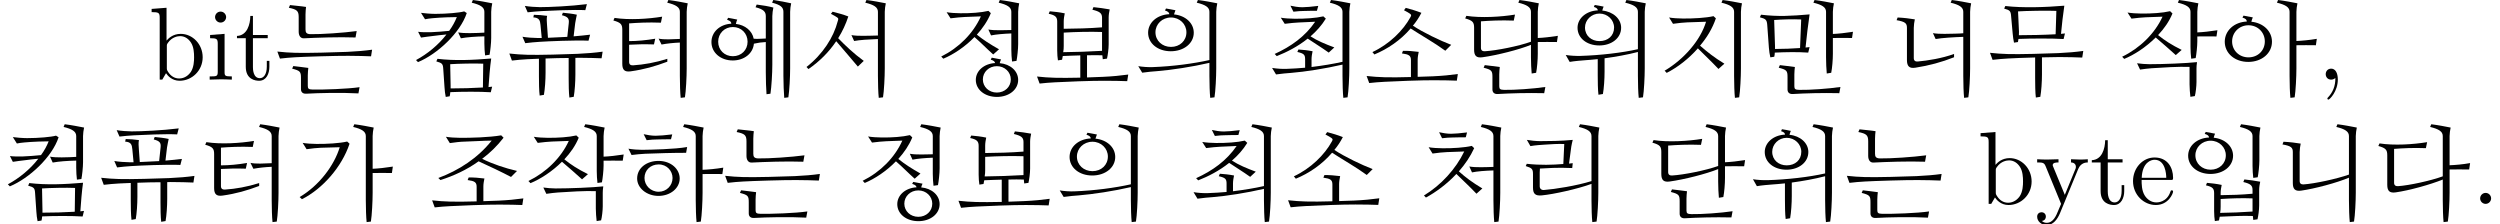 <?xml version='1.0' encoding='UTF-8'?>
<!-- This file was generated by dvisvgm 2.13.3 -->
<svg version='1.1' xmlns='http://www.w3.org/2000/svg' xmlns:xlink='http://www.w3.org/1999/xlink' width='240.543pt' height='21.554pt' viewBox='52.551 -19.616 240.543 21.554'>
<defs>
<path id='g11-28' d='M3.517-3.985C4.214-3.268 5.021-2.501 5.978-1.803L5.41-1.255C4.712-2.062 4.075-2.849 3.328-3.696C2.64-2.67 1.743-1.763 .658-1.016L.468-1.215C2.032-2.441 3.078-4.065 3.477-5.629C3.527-5.808 3.577-5.878 3.417-5.988C3.298-6.067 3.108-6.187 2.819-6.326L2.979-6.535C3.507-6.396 3.985-6.276 4.493-6.077C4.254-5.34 3.925-4.643 3.517-3.985ZM7.342-3.905C6.486-3.875 5.579-3.816 5.051-3.716L4.792-4.284C5.051-4.234 5.529-4.204 5.918-4.214C6.286-4.224 6.924-4.224 7.342-4.244V-6.526C7.342-6.964 6.954-7.203 6.127-7.402L6.237-7.661C6.884-7.582 7.592-7.442 8.1-7.342C8.05-7.103 8-6.775 8-6.526V-1.076C8-.269 7.93 1.116 7.831 1.704L7.422 1.753C7.372 1.315 7.342 .379 7.342-.369V-3.905Z'/>
<path id='g11-140' d='M4.852-5.191C5.818-4.543 7.512-3.736 8.538-3.347L7.97-2.78C6.924-3.547 5.689-4.234 4.633-4.922C3.656-3.776 2.401-2.939 1.146-2.421L.956-2.65C2.58-3.407 3.915-4.722 4.613-6.007C4.702-6.167 4.722-6.237 4.563-6.346C4.443-6.426 4.324-6.506 3.995-6.675L4.164-6.904C4.692-6.765 5.161-6.625 5.669-6.426C5.44-5.978 5.171-5.569 4.852-5.191ZM5.31-.269C5.908-.289 6.436-.309 6.765-.319C7.651-.359 8.468-.438 9.176-.538L9.076 .1C8.558 .07 7.761 .07 6.884 .06C5.788 .05 2.929 .159 2.132 .209C1.634 .239 1.126 .269 .648 .329L.399-.349C.996-.279 1.524-.249 2.122-.229C2.65-.209 3.686-.219 4.663-.249V-1.873C4.663-2.311 4.463-2.431 3.796-2.521L3.895-2.77C4.334-2.78 4.902-2.74 5.41-2.67C5.36-2.431 5.31-2.152 5.31-1.903V-.269Z'/>
<path id='g14-232' d='M6.456-4.164C7.034-4.214 7.572-4.264 8.04-4.324L7.89-3.746C6.625-3.806 3.895-3.686 3.178-3.636C2.849-3.616 2.152-3.557 1.803-3.507L1.534-4.125C1.923-4.055 2.58-4.005 2.979-4.005H3.387L3.268-5.26C3.228-5.689 3.148-5.958 2.58-5.988L2.63-6.237C3.019-6.237 3.447-6.197 3.905-6.137C3.846-5.908 3.875-5.529 3.895-5.28L3.985-4.025C4.533-4.045 5.191-4.075 5.848-4.115L5.988-5.43C6.037-5.878 5.908-6.047 5.33-6.197L5.42-6.436C5.808-6.396 6.336-6.346 6.765-6.247C6.725-6.007 6.635-5.669 6.605-5.42L6.456-4.164ZM7.731-7.263L7.582-6.685C6.516-6.745 4.125-6.635 3.407-6.595C3.078-6.575 2.381-6.526 2.032-6.476L1.763-7.093C2.152-7.024 2.809-6.974 3.208-6.974C4.144-6.974 6.157-7.064 7.731-7.263ZM6.625-2.092V-.478C6.625 .209 6.565 1.106 6.466 1.654L6.047 1.724C5.988 1.265 5.978 .418 5.978-.149V-2.082C5.31-2.082 4.493-2.062 3.756-2.032V-.667C3.756 .02 3.696 .917 3.597 1.465L3.188 1.534C3.128 1.076 3.118 .229 3.118-.339V-2.012C2.63-1.993 2.232-1.973 2.002-1.963C1.504-1.933 .996-1.893 .518-1.833L.269-2.511C.867-2.441 1.395-2.411 1.993-2.391C2.969-2.351 5.878-2.441 6.834-2.481C7.721-2.521 8.538-2.59 9.245-2.69L9.146-2.052C8.628-2.082 7.831-2.092 6.954-2.102C6.864-2.102 6.765-2.102 6.625-2.092Z'/>
<path id='g17-44' d='M2.022-.01C2.022-.648 1.783-1.056 1.385-1.056C1.036-1.056 .857-.787 .857-.528S1.026 0 1.385 0C1.534 0 1.674-.06 1.783-.159C1.803 .628 1.524 1.235 1.086 1.704C1.026 1.763 1.016 1.773 1.016 1.813C1.016 1.883 1.066 1.923 1.116 1.923C1.235 1.923 2.022 1.136 2.022-.01Z'/>
<path id='g17-46' d='M1.913-.528C1.913-.817 1.674-1.056 1.385-1.056S.857-.817 .857-.528S1.096 0 1.385 0S1.913-.239 1.913-.528Z'/>
<path id='g17-98' d='M5.191-2.152C5.191-3.417 4.214-4.403 3.078-4.403C2.301-4.403 1.873-3.935 1.714-3.756V-6.914L.279-6.804V-6.496C.976-6.496 1.056-6.426 1.056-5.938V0H1.305L1.664-.618C1.813-.389 2.232 .11 2.969 .11C4.154 .11 5.191-.867 5.191-2.152ZM4.364-2.162C4.364-1.793 4.344-1.196 4.055-.747C3.846-.438 3.467-.11 2.929-.11C2.481-.11 2.122-.349 1.883-.717C1.743-.927 1.743-.956 1.743-1.136V-3.188C1.743-3.377 1.743-3.387 1.853-3.547C2.242-4.105 2.79-4.184 3.029-4.184C3.477-4.184 3.836-3.925 4.075-3.547C4.334-3.138 4.364-2.57 4.364-2.162Z'/>
<path id='g17-101' d='M4.134-1.186C4.134-1.285 4.055-1.305 4.005-1.305C3.915-1.305 3.895-1.245 3.875-1.166C3.527-.139 2.63-.139 2.531-.139C2.032-.139 1.634-.438 1.405-.807C1.106-1.285 1.106-1.943 1.106-2.301H3.885C4.105-2.301 4.134-2.301 4.134-2.511C4.134-3.497 3.597-4.463 2.351-4.463C1.196-4.463 .279-3.437 .279-2.192C.279-.857 1.325 .11 2.471 .11C3.686 .11 4.134-.996 4.134-1.186ZM3.477-2.511H1.116C1.176-3.995 2.012-4.244 2.351-4.244C3.377-4.244 3.477-2.899 3.477-2.511Z'/>
<path id='g17-105' d='M2.461 0V-.309C1.803-.309 1.763-.359 1.763-.747V-4.403L.369-4.294V-3.985C1.016-3.985 1.106-3.925 1.106-3.437V-.757C1.106-.309 .996-.309 .329-.309V0L1.425-.03C1.773-.03 2.122-.01 2.461 0ZM1.913-6.017C1.913-6.286 1.684-6.545 1.385-6.545C1.046-6.545 .847-6.267 .847-6.017C.847-5.748 1.076-5.489 1.375-5.489C1.714-5.489 1.913-5.768 1.913-6.017Z'/>
<path id='g17-116' d='M3.308-1.235V-1.803H3.059V-1.255C3.059-.518 2.76-.139 2.391-.139C1.724-.139 1.724-1.046 1.724-1.215V-3.985H3.148V-4.294H1.724V-6.127H1.474C1.465-5.31 1.166-4.244 .189-4.204V-3.985H1.036V-1.235C1.036-.01 1.963 .11 2.321 .11C3.029 .11 3.308-.598 3.308-1.235Z'/>
<path id='g17-121' d='M5.061-3.985V-4.294C4.832-4.274 4.543-4.264 4.314-4.264L3.447-4.294V-3.985C3.756-3.975 3.915-3.806 3.915-3.557C3.915-3.457 3.905-3.437 3.856-3.318L2.849-.867L1.743-3.547C1.704-3.646 1.684-3.686 1.684-3.726C1.684-3.985 2.052-3.985 2.242-3.985V-4.294L1.156-4.264C.887-4.264 .488-4.274 .189-4.294V-3.985C.667-3.985 .857-3.985 .996-3.636L2.491 0L2.242 .588C2.022 1.136 1.743 1.823 1.106 1.823C1.056 1.823 .827 1.823 .638 1.644C.946 1.604 1.026 1.385 1.026 1.225C1.026 .966 .837 .807 .608 .807C.408 .807 .189 .936 .189 1.235C.189 1.684 .608 2.042 1.106 2.042C1.733 2.042 2.142 1.474 2.381 .907L4.134-3.347C4.394-3.975 4.902-3.985 5.061-3.985Z'/>
<path id='g10-21' d='M7.392-4.443C6.615-4.413 5.948-4.354 5.44-4.254L5.181-4.822C5.44-4.772 5.918-4.742 6.306-4.752C6.645-4.762 7.073-4.762 7.392-4.772V-6.526C7.392-6.964 7.004-7.203 6.177-7.402L6.286-7.661C6.934-7.582 7.641-7.442 8.149-7.342C8.1-7.103 8.05-6.775 8.05-6.526V-3.417C8.05-2.949 7.96-2.132 7.89-1.803L7.462-1.743C7.422-2.022 7.392-2.531 7.392-2.889V-4.443ZM6.276-1.584C7.303-1.494 8.05-.827 8.05 .03C8.05 .966 7.163 1.664 6.007 1.664C4.842 1.664 3.975 .966 3.975 .03C3.975-.847 4.762-1.534 5.828-1.594C5.798-1.743 5.699-1.833 5.41-1.923L5.509-2.112C5.808-2.052 6.087-2.012 6.406-1.943C6.356-1.833 6.306-1.724 6.276-1.584ZM7.342-.02C7.342-.727 6.755-1.295 5.998-1.295S4.653-.727 4.653-.02C4.653 .697 5.24 1.245 5.998 1.245C6.765 1.245 7.342 .697 7.342-.02ZM4.075-4.324C4.682-3.836 5.34-3.407 6.207-2.919L5.649-2.421C5.011-2.989 4.503-3.527 3.846-4.095C2.929-3.148 1.823-2.421 .847-2.012L.648-2.222C2.351-3.068 3.726-4.443 4.463-6.087C4.085-6.077 3.288-6.037 2.919-6.027C2.63-6.017 1.983-5.958 1.544-5.898L1.166-6.486C1.494-6.426 2.072-6.386 2.501-6.386C3.467-6.376 4.473-6.446 5.191-6.615L5.42-6.396C5.111-5.639 4.633-4.941 4.075-4.324Z'/>
<path id='g10-112' d='M5.21-4.334C6.197-3.846 7.412-3.437 8.568-3.168L7.99-2.59C7.203-3.009 5.719-3.716 4.872-4.095C3.726-3.268 2.451-2.69 1.196-2.291L.996-2.491C2.959-3.218 4.802-4.413 6.127-6.087C5.35-6.087 4.164-5.998 3.497-5.988C3.208-5.988 2.54-5.918 2.102-5.848L1.724-6.456C2.052-6.396 2.65-6.356 3.078-6.356C4.045-6.346 5.928-6.396 7.044-6.595L7.273-6.366C6.665-5.579 5.968-4.902 5.21-4.334ZM5.33-.259C5.928-.279 6.446-.299 6.765-.309C7.651-.349 8.468-.428 9.176-.528L9.076 .11C8.558 .08 7.761 .08 6.884 .07C5.788 .06 2.929 .169 2.132 .219C1.634 .249 1.126 .279 .648 .339L.399-.339C.996-.269 1.524-.239 2.122-.219C2.65-.199 3.696-.209 4.682-.239V-1.644C4.682-2.082 4.483-2.202 3.816-2.291L3.915-2.54C4.354-2.55 4.922-2.511 5.43-2.441C5.38-2.202 5.33-1.923 5.33-1.674V-.259Z'/>
<path id='g15-244' d='M7.333-4.164C6.496-4.144 5.649-4.085 5.071-3.975L4.812-4.543C5.071-4.493 5.549-4.463 5.938-4.473C6.406-4.483 7.034-4.493 7.333-4.523V-6.526C7.333-6.964 6.944-7.203 6.117-7.402L6.227-7.661C6.874-7.582 7.582-7.442 8.09-7.342C8.04-7.103 7.99-6.775 7.99-6.526V-4.005C7.99-3.537 7.9-2.72 7.831-2.391L7.402-2.331C7.362-2.61 7.333-3.118 7.333-3.477V-4.164ZM3.686-4.344C3.198-4.304 2.77-4.244 2.431-4.204C2.032-4.154 1.584-4.105 1.235-4.045L.956-4.603C1.235-4.553 1.813-4.553 2.202-4.563C2.66-4.583 3.447-4.633 3.945-4.692C4.264-5.121 4.503-5.569 4.682-6.017C4.115-6.017 3.228-5.978 2.969-5.958S2.012-5.898 1.624-5.808L1.235-6.426C1.494-6.386 2.182-6.326 2.61-6.326C3.706-6.326 4.951-6.436 5.39-6.565L5.639-6.406C5.011-4.503 2.819-2.461 .946-1.684L.757-1.883C1.843-2.461 2.909-3.337 3.686-4.344ZM7.731 .717C7.861 .697 7.97 .687 8.08 .677L7.95 1.215C6.904 1.146 5.191 1.156 4.055 1.205C4.045 1.345 4.025 1.484 3.995 1.604L3.616 1.664C3.557 1.405 3.517 1.056 3.497 .727L3.377-1.026C3.347-1.524 3.268-1.594 2.71-1.753L2.819-2.002C4.493-1.803 6.217-1.883 7.99-2.032C7.88-1.305 7.781-.02 7.731 .717ZM7.193 .757L7.223-1.534C6.396-1.574 4.772-1.534 4.045-1.484L4.085 .548V.847C5.061 .847 6.257 .817 7.193 .757Z'/>
<path id='g16-148' d='M7.831-4.672L7.721-4.055C6.097-4.115 3.935-4.035 2.76-3.975C2.411-3.955 2.252-4.254 2.252-4.613V-6.027C2.252-6.625 2.062-6.755 1.305-6.914L1.415-7.173C1.803-7.123 2.55-7.064 2.959-6.994C2.939-6.834 2.909-6.516 2.909-6.276V-4.822C2.909-4.533 2.999-4.384 3.387-4.374C4.384-4.354 6.595-4.503 7.831-4.672ZM9.315-2.879L9.215-2.242C8.697-2.271 7.9-2.281 7.024-2.291C5.928-2.301 2.73-2.202 1.933-2.152C1.435-2.122 .927-2.082 .448-2.022L.199-2.7C.797-2.63 1.325-2.6 1.923-2.58C2.899-2.54 5.948-2.63 6.904-2.67C7.791-2.71 8.608-2.78 9.315-2.879ZM8.11 .727L8 1.325C6.376 1.235 4.154 1.285 2.979 1.355C2.62 1.375 2.471 1.176 2.471 .917V-.159C2.471-.767 2.391-.857 1.624-1.056L1.733-1.305C2.122-1.255 2.78-1.186 3.178-1.126C3.158-.966 3.128-.648 3.128-.408V.608C3.128 .887 3.228 .946 3.606 .956C4.603 .976 6.974 .897 8.11 .727Z'/>
<path id='g16-200' d='M7.163-2.819V-6.526C7.163-6.964 6.775-7.203 5.948-7.402L6.057-7.661C6.705-7.582 7.412-7.442 7.92-7.342C7.87-7.103 7.821-6.775 7.821-6.526V-1.076C7.821-.269 7.751 1.116 7.651 1.704L7.243 1.753C7.193 1.315 7.163 .379 7.163-.369V-2.521C6.017-2.032 3.856-1.455 2.57-1.275C1.993-1.196 1.763-1.405 1.763-2.002V-4.981C1.763-5.42 1.604-5.569 .767-5.719L.867-5.978C1.514-5.948 2.012-5.878 2.521-5.798C2.471-5.559 2.421-5.23 2.421-4.981V-2.202C2.421-1.943 2.58-1.863 2.8-1.873C3.856-1.943 5.988-2.401 7.163-2.819Z'/>
<path id='g16-228' d='M6.725-2.65V-6.526C6.725-6.964 6.336-7.203 5.509-7.402L5.619-7.661C6.267-7.582 6.974-7.442 7.482-7.342C7.432-7.103 7.382-6.775 7.382-6.526V-3.716C7.91-3.736 8.658-3.796 9.355-3.925L9.265-3.308C8.717-3.328 7.89-3.308 7.382-3.308V-1.076C7.382-.269 7.313 1.116 7.213 1.704L6.804 1.753C6.755 1.315 6.725 .379 6.725-.369V-2.341C5.559-1.863 3.477-1.285 2.192-1.106C1.614-1.026 1.385-1.235 1.385-1.833V-4.672C1.385-5.191 1.255-5.37 .528-5.569L.638-5.818C2.052-5.599 3.885-5.719 5.22-5.938L5.101-5.36C3.875-5.41 2.819-5.35 2.042-5.29V-2.032C2.042-1.773 2.202-1.694 2.421-1.704C3.477-1.773 5.549-2.222 6.725-2.65Z'/>
<path id='g16-232' d='M6.745-3.646V-6.526C6.745-6.964 6.356-7.203 5.529-7.402L5.639-7.661C6.286-7.582 6.994-7.442 7.502-7.342C7.452-7.103 7.402-6.775 7.402-6.526V-4.005C7.93-4.025 8.648-4.105 9.335-4.214L9.245-3.616C8.707-3.636 7.92-3.616 7.402-3.616V-2.491C7.402-1.903 7.333-1.096 7.243-.658L6.814-.588C6.775-.917 6.745-1.694 6.745-2.162V-3.347C5.589-2.879 3.457-2.341 2.082-2.152C1.504-2.072 1.275-2.281 1.275-2.879V-4.991C1.275-5.509 1.146-5.689 .418-5.888L.528-6.137C1.943-5.918 3.875-6.037 5.21-6.257L5.091-5.679C3.866-5.729 2.71-5.669 1.933-5.609V-3.059C1.933-2.8 2.092-2.72 2.311-2.73C3.457-2.8 5.549-3.218 6.745-3.646ZM8.13 .707L8.02 1.305C6.396 1.265 4.722 1.315 3.547 1.385C3.188 1.405 3.039 1.205 3.039 .946V-.249C3.039-.857 2.959-.946 2.192-1.146L2.301-1.395C2.69-1.345 3.347-1.275 3.746-1.215C3.726-1.056 3.696-.737 3.696-.498V.638C3.696 .917 3.796 .976 4.174 .986C5.171 1.006 6.994 .877 8.13 .707Z'/>
<path id='g13-48' d='M2.331-3.706C3.128-3.706 3.945-3.786 4.842-3.935L4.722-3.387C3.816-3.417 3.019-3.397 2.331-3.357V-1.704C2.331-1.445 2.491-1.365 2.71-1.375C3.766-1.445 4.832-1.634 6.007-2.002V-1.724C4.842-1.285 3.766-.976 2.481-.797C1.903-.717 1.674-.927 1.674-1.524V-4.792C1.674-5.31 1.544-5.489 .817-5.689L.927-5.938C2.341-5.719 4.174-5.838 5.509-6.057L5.39-5.479C4.164-5.529 3.108-5.469 2.331-5.41V-3.706ZM7.213-3.567C6.555-3.537 5.998-3.477 5.45-3.377L5.171-3.945C5.38-3.895 5.788-3.866 6.117-3.875C6.506-3.885 6.984-3.905 7.213-3.915V-6.526C7.213-6.964 6.824-7.203 5.998-7.402L6.107-7.661C6.755-7.582 7.462-7.442 7.97-7.342C7.92-7.103 7.87-6.775 7.87-6.526V-1.076C7.87-.269 7.801 1.116 7.701 1.704L7.293 1.753C7.243 1.315 7.213 .379 7.213-.369V-3.567Z'/>
<path id='g12-68' d='M3.168-5.569C4.314-5.46 5.151-4.663 5.151-3.646C5.151-2.531 4.164-1.704 2.869-1.704S.608-2.531 .608-3.646C.608-4.712 1.514-5.539 2.73-5.589C2.72-5.768 2.63-5.868 2.311-5.968L2.411-6.157C2.71-6.097 2.989-6.057 3.308-5.988C3.258-5.858 3.198-5.729 3.168-5.569ZM4.463-3.676C4.463-4.543 3.786-5.23 2.889-5.23C2.002-5.23 1.315-4.543 1.315-3.676C1.315-2.8 2.002-2.142 2.889-2.142C3.796-2.142 4.463-2.8 4.463-3.676ZM7.502-3.308V-1.076C7.502-.269 7.432 1.116 7.333 1.704L6.924 1.753C6.874 1.315 6.844 .379 6.844-.369V-6.526C6.844-6.964 6.456-7.203 5.629-7.402L5.738-7.661C6.386-7.582 7.093-7.442 7.601-7.342C7.552-7.103 7.502-6.775 7.502-6.526V-3.716C8.03-3.736 8.767-3.806 9.465-3.925L9.375-3.308C8.827-3.328 8.02-3.308 7.502-3.308Z'/>
<path id='g12-208' d='M3.138-5.36C4.025-5.26 4.712-4.692 4.852-3.935C5.011-3.925 5.191-3.915 5.36-3.925C5.699-3.935 5.858-3.945 6.017-3.955V-6.107C6.017-6.535 5.798-6.765 5.031-6.964L5.141-7.223C5.778-7.143 6.237-7.064 6.745-6.934C6.695-6.695 6.645-6.356 6.645-6.107V-1.425C6.645-.618 6.565 .697 6.466 1.355L6.087 1.405C6.047 .907 6.017 .03 6.017-.717V-3.616C5.629-3.597 5.25-3.547 4.872-3.457C4.792-2.521 3.935-1.843 2.839-1.843C1.664-1.843 .787-2.6 .787-3.616C.787-4.583 1.604-5.33 2.7-5.38C2.69-5.559 2.6-5.659 2.291-5.758L2.391-5.948C2.68-5.888 2.959-5.848 3.268-5.778C3.218-5.649 3.168-5.519 3.138-5.36ZM4.264-3.646C4.264-4.443 3.666-5.061 2.849-5.061C2.042-5.061 1.435-4.443 1.435-3.646S2.042-2.252 2.849-2.252C3.666-2.252 4.264-2.849 4.264-3.646ZM6.625-7.402L6.735-7.661C7.372-7.572 7.95-7.452 8.458-7.342C8.408-7.103 8.359-6.775 8.359-6.526V-1.076C8.359-.269 8.289 1.046 8.189 1.704L7.791 1.753C7.751 1.255 7.711 .379 7.711-.369V-6.526C7.711-6.954 7.442-7.193 6.625-7.402Z'/>
<path id='g9-244' d='M6.685-2.341C6.247-2.361 5.738-2.351 5.21-2.341V-.209C5.848-.229 6.426-.259 6.765-.269C7.651-.309 8.468-.389 9.176-.488L9.076 .149C8.558 .12 7.761 .12 6.884 .11C5.788 .1 2.929 .209 2.132 .259C1.634 .289 1.126 .319 .648 .379L.399-.299C.996-.229 1.524-.199 2.122-.179C2.63-.159 3.616-.169 4.563-.189V-2.331C3.985-2.321 3.417-2.291 2.879-2.271C2.859-2.142 2.829-2.012 2.809-1.913L2.411-1.853C2.371-2.102 2.341-2.451 2.341-2.809V-5.579C2.341-6.017 2.172-6.197 1.524-6.336L1.624-6.575C2.062-6.535 2.56-6.486 3.068-6.376C3.019-6.137 2.969-5.858 2.969-5.609V-4.892C4.075-4.902 5.43-4.932 6.655-5.031V-5.958C6.655-6.396 6.426-6.555 5.729-6.725L5.828-6.974C6.366-6.914 6.884-6.854 7.392-6.755C7.342-6.516 7.293-6.237 7.293-5.988V-3.397C7.293-2.929 7.203-2.331 7.133-2.022L6.725-1.963C6.705-2.072 6.695-2.202 6.685-2.341ZM6.655-2.77V-4.583C5.549-4.623 4.144-4.593 2.969-4.523V-3.238C2.969-3.049 2.959-2.839 2.919-2.64C4.045-2.65 5.499-2.7 6.655-2.77Z'/>
<path id='g8-4' d='M4.144-6.645C5.191-6.545 5.958-5.848 5.958-4.991C5.958-3.995 5.041-3.288 3.856-3.288C2.65-3.288 1.763-3.995 1.763-4.991C1.763-5.888 2.59-6.615 3.716-6.665C3.696-6.814 3.606-6.914 3.337-6.994L3.417-7.183C3.716-7.133 3.965-7.093 4.274-7.024C4.224-6.914 4.174-6.775 4.144-6.645ZM5.28-5.011C5.28-5.738 4.663-6.356 3.875-6.356C3.098-6.356 2.481-5.738 2.481-5.011C2.481-4.224 3.098-3.706 3.875-3.706C4.692-3.706 5.28-4.224 5.28-5.011ZM4.364-2.052V-.747C4.364-.06 4.304 .837 4.204 1.385L3.776 1.455C3.716 .996 3.706 .149 3.706-.418V-1.973C3.268-1.923 2.849-1.893 2.461-1.863C2.172-1.843 1.445-1.783 1.006-1.704L.628-2.371C1.056-2.301 1.604-2.271 2.032-2.281C3.965-2.341 6.027-2.58 7.572-2.929V-6.526C7.572-6.964 7.183-7.203 6.356-7.402L6.466-7.661C7.113-7.582 7.821-7.442 8.329-7.342C8.279-7.103 8.229-6.775 8.229-6.526V-1.076C8.229-.269 8.159 1.116 8.06 1.704L7.651 1.753C7.601 1.315 7.572 .379 7.572-.369V-2.66C6.535-2.391 5.41-2.192 4.364-2.052Z'/>
<path id='g8-88' d='M4.115-6.276C5.22-6.167 6.017-5.44 6.017-4.513C6.017-3.487 5.061-2.73 3.806-2.73S1.624-3.487 1.624-4.513C1.624-5.489 2.491-6.247 3.666-6.296C3.646-6.456 3.547-6.555 3.248-6.655L3.347-6.844C3.646-6.785 3.935-6.745 4.254-6.675C4.204-6.545 4.154-6.416 4.115-6.276ZM5.31-4.553C5.31-5.34 4.663-5.978 3.826-5.978C2.979-5.978 2.331-5.34 2.331-4.553C2.331-3.746 2.979-3.148 3.826-3.148C4.682-3.148 5.31-3.746 5.31-4.553ZM7.522-1.614C5.848-1.225 3.866-.927 2.511-.817C2.222-.797 1.494-.737 1.056-.667L.677-1.295C1.106-1.225 1.654-1.186 2.082-1.205C4.015-1.275 5.998-1.544 7.522-1.883V-6.526C7.522-6.964 7.133-7.203 6.306-7.402L6.416-7.661C7.064-7.582 7.771-7.442 8.279-7.342C8.229-7.103 8.179-6.775 8.179-6.526V-1.076C8.179-.269 8.11 1.116 8.01 1.704L7.601 1.753C7.552 1.315 7.522 .379 7.522-.369V-1.614Z'/>
<path id='g8-133' d='M3.616-6.366C4.702-6.257 5.479-5.539 5.479-4.633C5.479-3.626 4.543-2.879 3.308-2.879S1.156-3.626 1.156-4.633C1.156-5.589 2.012-6.336 3.168-6.386C3.148-6.545 3.049-6.645 2.75-6.735L2.849-6.924C3.148-6.864 3.427-6.824 3.746-6.755C3.696-6.635 3.646-6.516 3.616-6.366ZM4.782-4.672C4.782-5.45 4.144-6.077 3.318-6.077S1.853-5.45 1.853-4.672C1.853-3.875 2.491-3.288 3.318-3.288C4.154-3.288 4.782-3.875 4.782-4.672ZM6.137-7.402L6.247-7.661C6.894-7.582 7.601-7.442 8.11-7.342C8.06-7.103 8.01-6.775 8.01-6.526V-4.174C8.01-3.706 7.92-2.889 7.851-2.56L7.422-2.501C7.382-2.78 7.352-3.288 7.352-3.646V-6.526C7.352-6.964 6.964-7.203 6.137-7.402ZM7.382 1.166C6.406 1.126 5.39 1.186 4.194 1.235C4.174 1.365 4.144 1.494 4.125 1.594L3.726 1.654C3.686 1.405 3.656 1.056 3.656 .697V-1.026C3.656-1.474 3.517-1.634 2.869-1.783L2.969-2.022C3.407-1.983 3.875-1.933 4.384-1.823C4.334-1.584 4.284-1.305 4.284-1.056V-.837C5.31-.847 6.257-.877 7.352-.976V-1.335C7.352-1.773 7.163-1.933 6.466-2.102L6.565-2.351C7.103-2.291 7.582-2.232 8.09-2.132C8.04-1.893 7.99-1.614 7.99-1.365V.139C7.99 .608 7.9 1.176 7.831 1.484L7.422 1.544C7.402 1.435 7.392 1.305 7.382 1.166ZM7.352 .737V-.528C6.336-.568 5.38-.538 4.284-.468V.269C4.284 .458 4.274 .667 4.234 .867C5.28 .857 6.316 .807 7.352 .737Z'/>
<path id='g8-145' d='M7.432-4.154V-3.686C7.432-3.218 7.342-2.401 7.273-2.072L6.844-2.012C6.804-2.291 6.775-2.8 6.775-3.158V-6.526C6.775-6.964 6.386-7.203 5.559-7.402L5.669-7.661C6.316-7.582 7.024-7.442 7.532-7.342C7.482-7.103 7.432-6.775 7.432-6.526V-4.543C7.96-4.563 8.677-4.643 9.365-4.752L9.275-4.154C8.737-4.174 7.95-4.154 7.432-4.154ZM3.656-4.284C4.314-3.756 4.961-3.337 5.928-2.859L5.36-2.361C4.672-2.969 4.144-3.457 3.427-4.055C2.481-3.108 1.345-2.381 .399-1.993L.199-2.202C1.903-3.029 3.337-4.423 4.085-6.057C3.706-6.047 2.839-6.007 2.471-5.998C2.182-5.988 1.534-5.928 1.096-5.868L.717-6.456C1.046-6.396 1.624-6.356 2.052-6.356C3.019-6.346 4.095-6.416 4.812-6.585L5.041-6.366C4.732-5.609 4.244-4.912 3.656-4.284ZM2.819-1.484C4.184-1.484 6.386-1.574 7.402-1.684C7.362-1.355 7.352-1.275 7.352-1.066V.239C7.352 .628 7.273 1.305 7.193 1.584L6.765 1.654C6.725 1.335 6.685 .807 6.685 .458V-1.225C5.669-1.265 4.075-1.166 3.049-1.096C2.64-1.066 2.351-1.026 1.923-.966L1.634-1.574C2.012-1.524 2.431-1.484 2.819-1.484Z'/>
<path id='g7-92' d='M4.463-4.164C5.121-3.736 5.898-3.417 6.755-3.098L6.217-2.6C5.489-3.118 4.932-3.447 4.194-3.945C3.238-3.178 2.152-2.63 1.215-2.262L1.016-2.471C2.59-3.188 3.935-4.144 4.912-5.569C4.533-5.559 3.726-5.509 3.357-5.499C3.068-5.489 2.421-5.43 1.983-5.37L1.604-5.958C1.933-5.898 2.511-5.858 2.939-5.858C3.905-5.848 4.981-5.918 5.699-6.087L5.938-5.868C5.539-5.22 5.031-4.653 4.463-4.164ZM5.21-7.093L5.081-6.625C4.633-6.635 4.154-6.605 3.806-6.605C3.626-6.605 3.158-6.585 2.819-6.535L2.531-7.113C2.839-7.044 3.278-6.964 3.676-6.964C3.995-6.964 4.603-7.014 5.21-7.093ZM4.563-1.215C5.639-1.345 6.655-1.514 7.542-1.714V-6.526C7.542-6.964 7.153-7.203 6.326-7.402L6.436-7.661C7.083-7.582 7.791-7.442 8.299-7.342C8.249-7.103 8.199-6.775 8.199-6.526V-1.076C8.199-.269 8.13 1.116 8.03 1.704L7.621 1.753C7.572 1.315 7.542 .379 7.542-.369V-1.445C5.868-1.056 3.955-.757 2.6-.648C2.311-.628 1.584-.568 1.146-.498L.767-1.126C1.196-1.056 1.743-1.016 2.172-1.036C2.77-1.056 3.367-1.096 3.945-1.146V-1.933C3.945-2.381 3.856-2.511 3.198-2.66L3.298-2.899C3.736-2.869 4.154-2.829 4.663-2.73C4.613-2.491 4.563-2.212 4.563-1.963V-1.215Z'/>
<path id='g6-192' d='M4.085-3.268C4.772-2.67 5.44-2.132 6.426-1.534L5.858-1.026C5.161-1.763 4.613-2.271 3.875-3.009C2.999-2.012 1.933-1.186 .877-.648L.677-.857C2.531-1.953 4.125-3.776 4.663-5.569C4.284-5.559 3.228-5.519 2.859-5.509C2.57-5.499 1.923-5.44 1.484-5.37L1.106-5.978C1.435-5.918 2.012-5.878 2.441-5.878C3.407-5.868 4.663-5.938 5.38-6.107L5.609-5.898C5.29-4.951 4.762-4.065 4.085-3.268ZM6.147-7.402L6.257-7.661C6.904-7.582 7.611-7.442 8.12-7.342C8.07-7.103 8.02-6.775 8.02-6.526V-1.076C8.02-.269 7.95 1.116 7.851 1.704L7.442 1.753C7.392 1.315 7.362 .379 7.362-.369V-6.526C7.362-6.964 6.974-7.203 6.147-7.402Z'/>
<path id='g5-172' d='M4.633-3.836L4.722-5.758C4.224-5.788 3.318-5.738 2.839-5.699C2.56-5.679 1.953-5.649 1.465-5.559L1.126-6.157C1.425-6.097 2.012-6.037 2.421-6.037C3.138-6.037 4.463-6.047 5.539-6.157C5.499-5.998 5.42-5.659 5.4-5.519L5.181-3.875C5.31-3.895 5.42-3.905 5.539-3.915L5.489-3.447C3.995-3.517 3.049-3.427 2.381-3.397C2.381-3.288 2.361-3.118 2.361-3.019V-1.694C2.361-1.465 2.521-1.315 2.77-1.335C3.826-1.415 5.898-1.743 7.342-2.192V-6.526C7.342-6.964 6.954-7.203 6.127-7.402L6.237-7.661C6.884-7.582 7.592-7.442 8.1-7.342C8.05-7.103 8-6.775 8-6.526V-1.076C8-.269 7.93 1.116 7.831 1.704L7.422 1.753C7.372 1.315 7.342 .379 7.342-.369V-1.923C6.007-1.435 3.716-.927 2.57-.817C1.933-.757 1.714-.966 1.714-1.574V-2.849C1.714-3.357 1.624-3.447 1.016-3.636L1.116-3.856C2.451-3.706 3.597-3.756 4.633-3.836Z'/>
<path id='g5-204' d='M4.772-3.088C4.912-3.098 5.041-3.118 5.161-3.128L5.031-2.6C4.005-2.67 2.919-2.65 1.813-2.6C1.813-2.461 1.793-2.321 1.763-2.202L1.385-2.142C1.325-2.401 1.265-2.75 1.245-3.078L1.086-5.27C1.046-5.768 .936-5.848 .379-5.998L.488-6.247C2.162-6.047 3.387-6.127 5.161-6.276C5.051-5.539 4.842-3.866 4.772-3.088ZM4.244-3.039L4.354-5.788C3.527-5.828 2.481-5.788 1.753-5.738L1.833-3.258C1.833-3.168 1.843-3.059 1.833-2.949C2.67-2.949 3.497-2.989 4.244-3.039ZM7.402-4.005V-2.491C7.402-1.903 7.333-1.096 7.243-.658L6.814-.588C6.775-.917 6.745-1.694 6.745-2.162V-6.526C6.745-6.964 6.356-7.203 5.529-7.402L5.639-7.661C6.286-7.582 6.994-7.442 7.502-7.342C7.452-7.103 7.402-6.775 7.402-6.526V-4.394C7.93-4.413 8.648-4.493 9.335-4.603L9.245-4.005C8.707-4.025 7.92-4.005 7.402-4.005ZM8.13 .707L8.02 1.305C6.396 1.265 4.722 1.315 3.547 1.385C3.188 1.405 3.039 1.205 3.039 .946V-.249C3.039-.857 2.959-.946 2.192-1.146L2.301-1.395C2.69-1.345 3.347-1.275 3.746-1.215C3.726-1.056 3.696-.737 3.696-.498V.638C3.696 .917 3.796 .976 4.174 .986C5.171 1.006 6.994 .877 8.13 .707Z'/>
<path id='g4-8' d='M7.163-4.115C6.296-4.085 5.091-4.015 4.503-3.905L4.244-4.473C4.503-4.423 4.981-4.394 5.37-4.403C5.878-4.413 6.874-4.423 7.163-4.463V-6.526C7.163-6.964 6.775-7.203 5.948-7.402L6.057-7.661C6.705-7.582 7.412-7.442 7.92-7.342C7.87-7.103 7.821-6.775 7.821-6.526V-1.076C7.821-.269 7.751 1.116 7.651 1.704L7.243 1.753C7.193 1.315 7.163 .379 7.163-.369V-4.115ZM1.743-1.883V-4.981C1.743-5.42 1.584-5.569 .747-5.719L.847-5.978C1.494-5.948 1.993-5.878 2.501-5.798C2.451-5.559 2.401-5.23 2.401-4.981V-2.072C2.401-1.813 2.56-1.724 2.78-1.743C3.716-1.823 5.141-2.052 6.276-2.471V-2.152C5.101-1.684 3.846-1.345 2.55-1.146C1.973-1.056 1.743-1.285 1.743-1.883Z'/>
<path id='g3-52' d='M7.103-4.403C7.253-4.423 7.372-4.433 7.482-4.443L7.352-3.905C6.306-3.975 4.154-3.965 3.009-3.915C2.999-3.816 2.979-3.716 2.959-3.616L2.58-3.557C2.521-3.816 2.481-4.115 2.451-4.443L2.301-6.107C2.262-6.605 2.192-6.675 1.634-6.834L1.743-7.083C3.417-6.884 5.649-6.964 7.422-7.113C7.313-6.386 7.163-5.131 7.103-4.403ZM6.585-4.364L6.655-6.615C5.828-6.655 3.696-6.615 2.969-6.565L3.059-4.603C3.059-4.503 3.059-4.394 3.049-4.274C4.055-4.274 5.519-4.304 6.585-4.364ZM5.27-2.142V-.478C5.27 .209 5.21 1.106 5.111 1.654L4.682 1.724C4.623 1.265 4.613 .418 4.613-.149V-2.132C3.527-2.102 2.431-2.062 2.002-2.032C1.504-2.002 .996-1.963 .518-1.903L.269-2.58C.867-2.511 1.395-2.481 1.993-2.461C2.969-2.421 5.878-2.511 6.834-2.55C7.721-2.59 8.538-2.66 9.245-2.76L9.146-2.122C8.628-2.152 7.831-2.162 6.954-2.172C6.575-2.172 5.958-2.162 5.27-2.142Z'/>
<path id='g2-0' d='M7.462-2.969V-1.076C7.462-.269 7.392 1.116 7.293 1.704L6.884 1.753C6.834 1.315 6.804 .379 6.804-.369V-6.526C6.804-6.964 6.416-7.203 5.589-7.402L5.699-7.661C6.346-7.582 7.054-7.442 7.562-7.342C7.512-7.103 7.462-6.775 7.462-6.526V-3.377C7.99-3.397 8.717-3.477 9.405-3.587L9.315-2.969C8.777-2.989 7.98-2.969 7.462-2.969ZM5.011-5.998L5.24-5.788C4.493-3.537 2.62-1.435 .658-.448L.438-.658C2.321-1.763 3.776-3.716 4.294-5.45C3.915-5.44 2.849-5.41 2.481-5.4C2.192-5.39 1.544-5.33 1.106-5.26L.727-5.868C1.056-5.808 1.634-5.768 2.062-5.768C3.029-5.758 4.294-5.828 5.011-5.998Z'/>
<path id='g1-88' d='M7.492-2.869V-1.076C7.492-.269 7.422 1.116 7.323 1.704L6.914 1.753C6.864 1.315 6.834 .379 6.834-.369V-6.526C6.834-6.964 6.446-7.203 5.619-7.402L5.729-7.661C6.376-7.582 7.083-7.442 7.592-7.342C7.542-7.103 7.492-6.775 7.492-6.526V-3.278C8.03-3.298 8.787-3.367 9.484-3.487L9.395-2.869C8.847-2.889 8.01-2.869 7.492-2.869ZM6.007-5.469L5.908-4.912C5.011-4.922 2.8-4.862 1.963-4.822C1.644-4.802 .976-4.752 .658-4.702L.359-5.31C.727-5.24 1.295-5.2 1.664-5.2C2.56-5.21 4.822-5.26 6.007-5.469ZM5.29-2.441C5.29-1.514 4.403-.767 3.248-.767C2.102-.767 1.196-1.534 1.196-2.441C1.196-3.447 2.102-4.134 3.248-4.134C4.463-4.134 5.29-3.347 5.29-2.441ZM1.903-2.491C1.903-1.783 2.491-1.166 3.268-1.166C4.015-1.166 4.603-1.753 4.603-2.491C4.603-3.168 4.065-3.796 3.268-3.796C2.491-3.796 1.903-3.248 1.903-2.491ZM4.573-6.685L4.453-6.217C4.005-6.227 3.447-6.197 3.098-6.197C2.919-6.197 2.451-6.177 2.112-6.127L1.823-6.705C2.132-6.635 2.57-6.555 2.969-6.555C3.288-6.555 3.965-6.605 4.573-6.685Z'/>
<path id='g0-152' d='M4.045-3.128C4.702-2.54 5.31-2.082 6.306-1.484L5.738-.976C5.041-1.714 4.543-2.152 3.806-2.879C2.889-1.893 1.813-1.116 .877-.608L.687-.807C2.331-1.803 3.746-3.347 4.563-5.041C4.184-5.031 3.258-4.991 2.889-4.981C2.6-4.971 1.953-4.912 1.514-4.842L1.136-5.45C1.465-5.39 2.042-5.35 2.471-5.35C3.437-5.34 4.573-5.41 5.29-5.579L5.519-5.36C5.151-4.553 4.633-3.796 4.045-3.128ZM4.832-6.874L4.712-6.406C4.264-6.416 3.766-6.386 3.417-6.386C3.238-6.386 2.77-6.366 2.431-6.316L2.142-6.894C2.451-6.824 2.889-6.745 3.288-6.745C3.606-6.745 4.224-6.795 4.832-6.874ZM7.372-3.218C6.555-3.188 5.848-3.138 5.31-3.029L5.051-3.597C5.31-3.547 5.788-3.517 6.177-3.527C6.545-3.537 7.034-3.537 7.372-3.557V-6.526C7.372-6.964 6.984-7.203 6.157-7.402L6.267-7.661C6.914-7.582 7.621-7.442 8.13-7.342C8.08-7.103 8.03-6.775 8.03-6.526V-1.076C8.03-.269 7.96 1.116 7.861 1.704L7.452 1.753C7.402 1.315 7.372 .379 7.372-.369V-3.218Z'/>
</defs>
<g id='page1'>
<use x='66.861' y='-11.955' xlink:href='#g17-98'/>
<use x='72.396' y='-11.955' xlink:href='#g17-105'/>
<use x='75.163' y='-11.955' xlink:href='#g17-116'/>
<use x='79.038' y='-11.955' xlink:href='#g16-148'/>
<use x='91.823' y='-11.955' xlink:href='#g15-244'/>
<use x='101.288' y='-11.955' xlink:href='#g14-232'/>
<use x='110.752' y='-11.955' xlink:href='#g13-48'/>
<use x='120.217' y='-11.955' xlink:href='#g12-208'/>
<use x='129.681' y='-11.955' xlink:href='#g11-28'/>
<use x='142.466' y='-11.955' xlink:href='#g10-21'/>
<use x='151.931' y='-11.955' xlink:href='#g9-244'/>
<use x='161.395' y='-11.955' xlink:href='#g8-88'/>
<use x='174.181' y='-11.955' xlink:href='#g7-92'/>
<use x='183.645' y='-11.955' xlink:href='#g11-140'/>
<use x='193.11' y='-11.955' xlink:href='#g16-232'/>
<use x='202.574' y='-11.955' xlink:href='#g8-4'/>
<use x='212.039' y='-11.955' xlink:href='#g6-192'/>
<use x='221.503' y='-11.955' xlink:href='#g5-204'/>
<use x='234.289' y='-11.955' xlink:href='#g4-8'/>
<use x='243.753' y='-11.955' xlink:href='#g3-52'/>
<use x='256.539' y='-11.955' xlink:href='#g8-145'/>
<use x='266.003' y='-11.955' xlink:href='#g12-68'/>
<use x='275.468' y='-11.955' xlink:href='#g17-44'/>
<use x='52.551' y='0' xlink:href='#g15-244'/>
<use x='62.015' y='0' xlink:href='#g14-232'/>
<use x='71.48' y='0' xlink:href='#g13-48'/>
<use x='80.944' y='0' xlink:href='#g2-0'/>
<use x='93.73' y='0' xlink:href='#g10-112'/>
<use x='103.194' y='0' xlink:href='#g8-145'/>
<use x='112.659' y='0' xlink:href='#g1-88'/>
<use x='122.123' y='0' xlink:href='#g16-148'/>
<use x='134.909' y='0' xlink:href='#g10-21'/>
<use x='144.373' y='0' xlink:href='#g9-244'/>
<use x='153.838' y='0' xlink:href='#g8-88'/>
<use x='166.623' y='0' xlink:href='#g7-92'/>
<use x='176.087' y='0' xlink:href='#g11-140'/>
<use x='188.873' y='0' xlink:href='#g0-152'/>
<use x='198.337' y='0' xlink:href='#g5-172'/>
<use x='211.123' y='0' xlink:href='#g16-232'/>
<use x='220.587' y='0' xlink:href='#g8-4'/>
<use x='230.052' y='0' xlink:href='#g16-148'/>
<use x='242.837' y='0' xlink:href='#g17-98'/>
<use x='248.372' y='0' xlink:href='#g17-121'/>
<use x='253.63' y='0' xlink:href='#g17-116'/>
<use x='257.505' y='0' xlink:href='#g17-101'/>
<use x='261.932' y='0' xlink:href='#g8-133'/>
<use x='271.397' y='0' xlink:href='#g16-200'/>
<use x='280.862' y='0' xlink:href='#g16-228'/>
<use x='290.326' y='0' xlink:href='#g17-46'/>
</g>
</svg>
